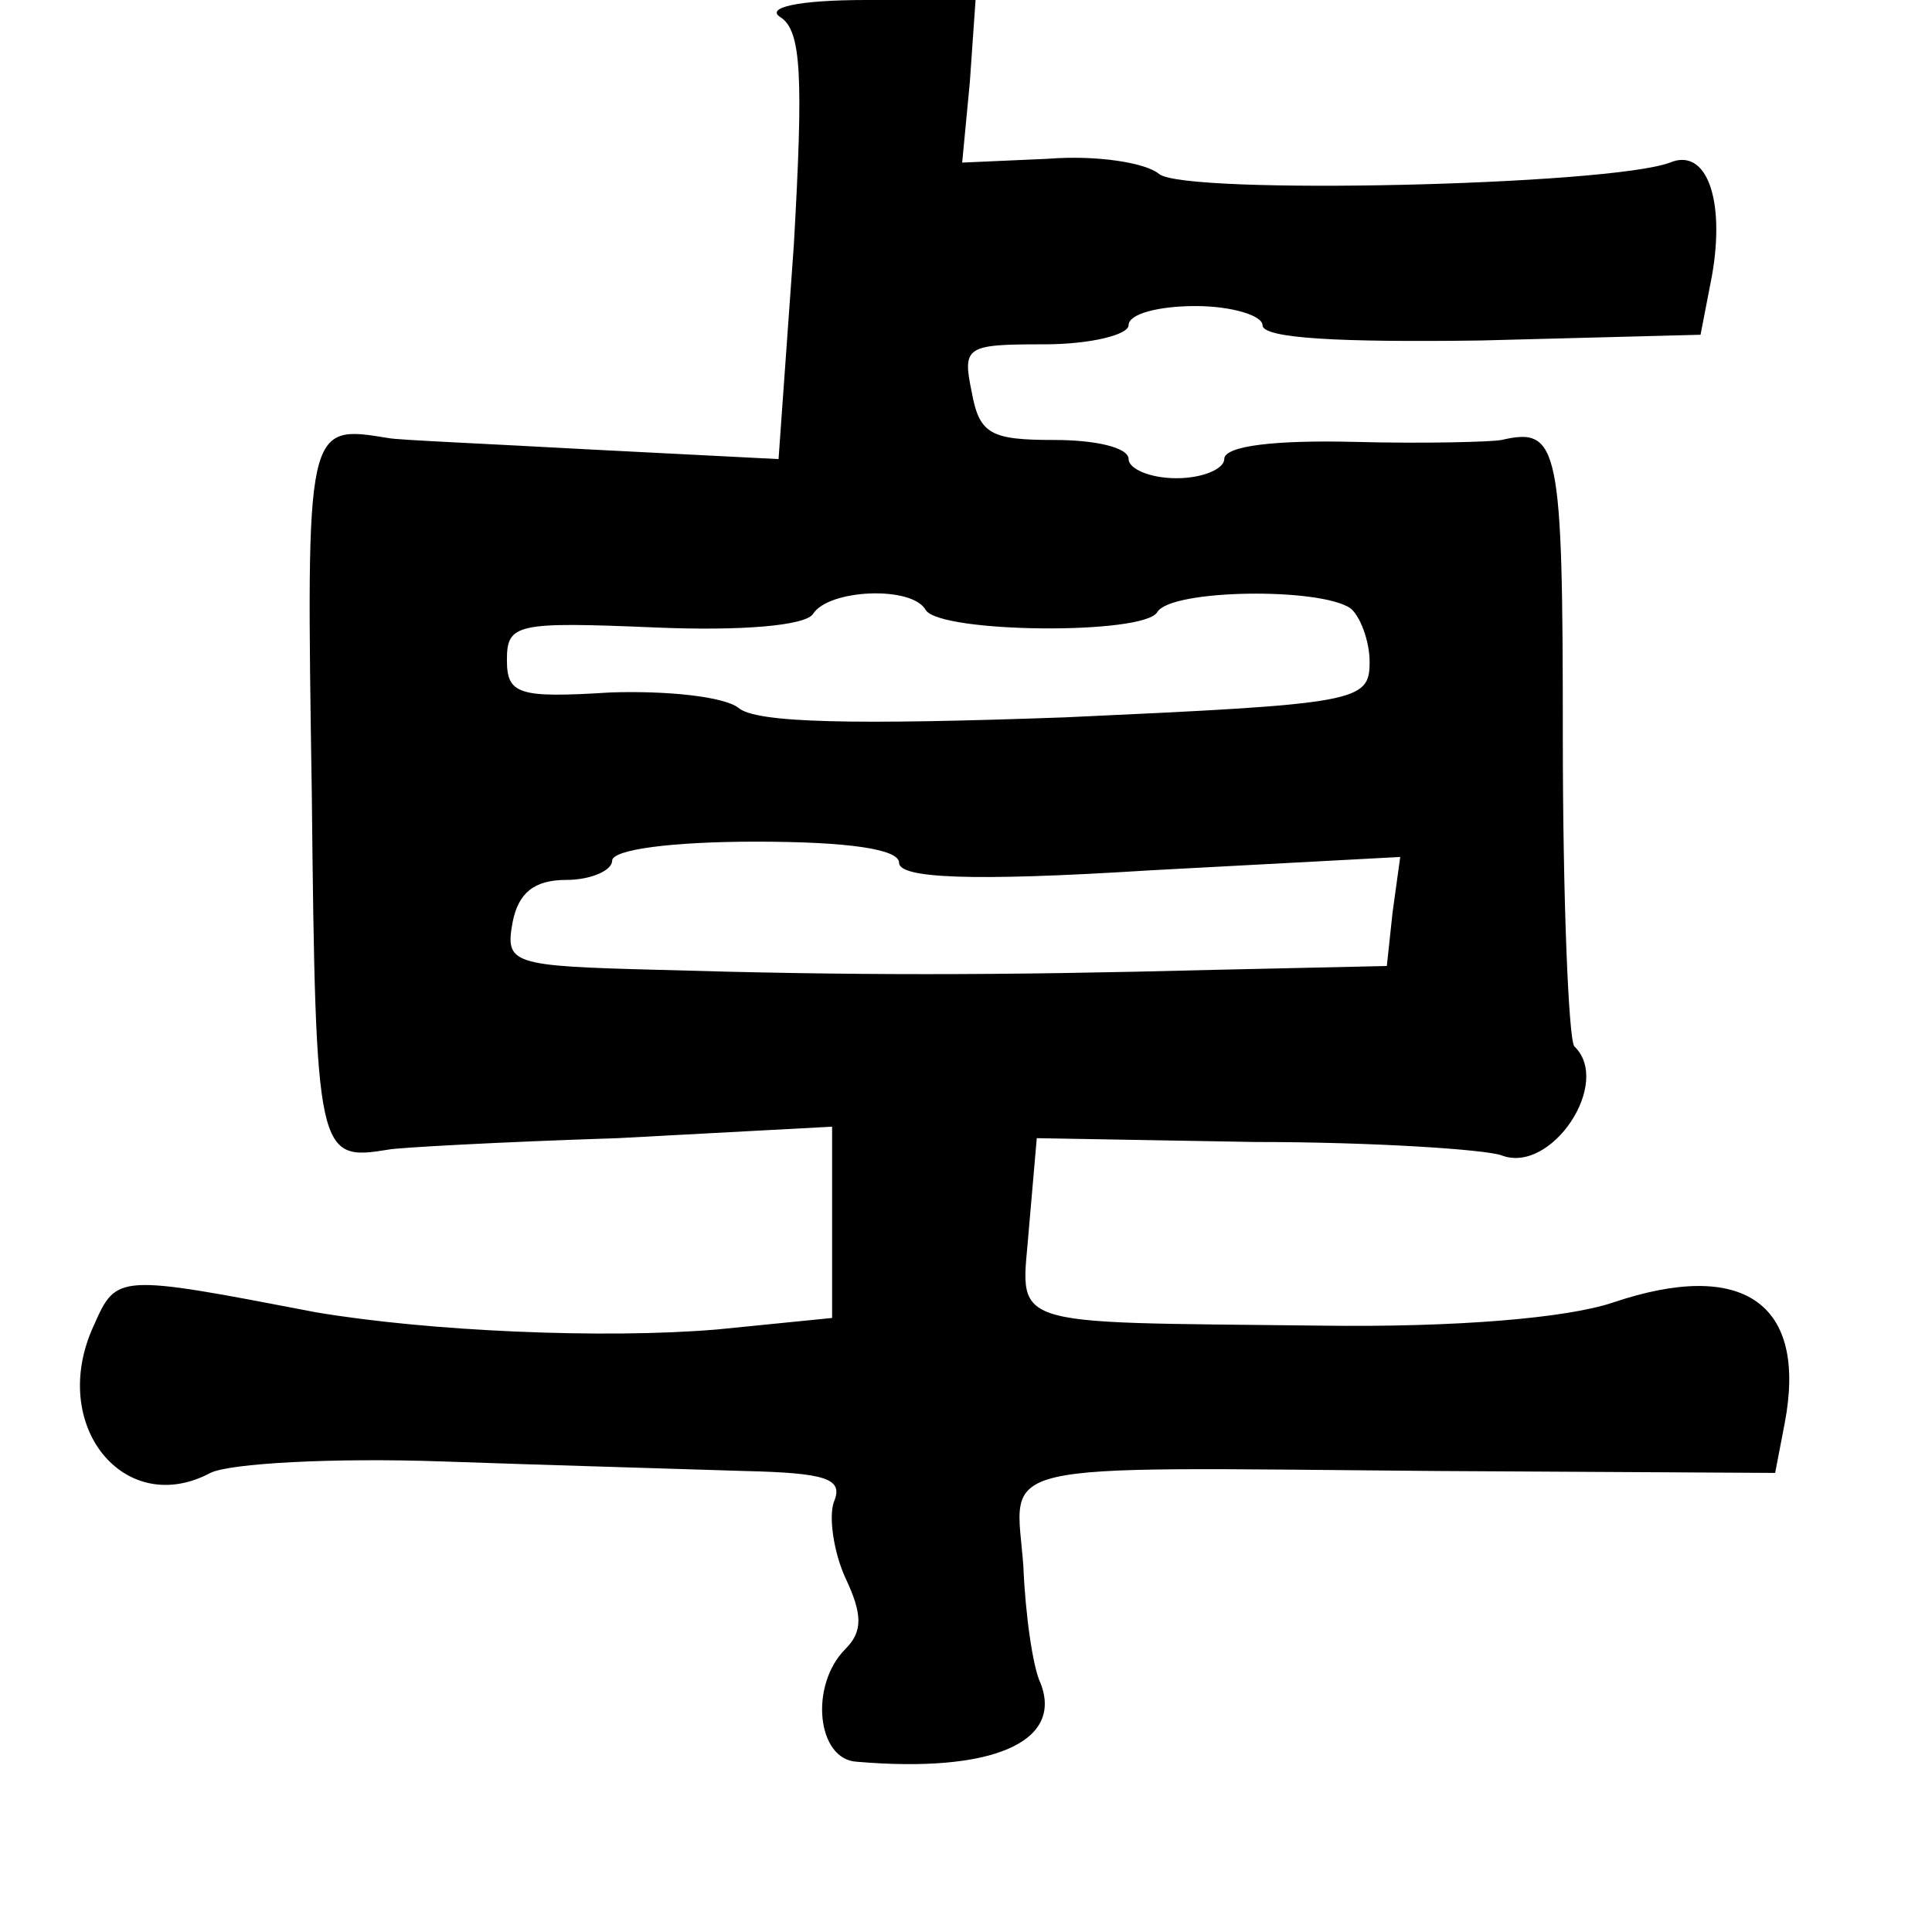 <?xml version="1.0" standalone="no"?>
<!DOCTYPE svg PUBLIC "-//W3C//DTD SVG 20010904//EN"
 "http://www.w3.org/TR/2001/REC-SVG-20010904/DTD/svg10.dtd">
<svg version="1.0" xmlns="http://www.w3.org/2000/svg"
 width="101pt" height="101pt" viewBox="0 0 101 101"
 preserveAspectRatio="xMidYMid meet">
<g transform="translate(0,101) scale(0.1,-0.1)"
fill="#000000" stroke="none">
<path d="M408 1001 c11 -7 12 -31 7 -119 l-8 -112 -98 5 c-54 3 -102 5 -106 6
-43 7 -43 8 -40 -186 2 -190 3 -192 40 -186 4 1 58 4 120 6 l112 6 0 -50 0
-50 -60 -6 c-59 -5 -151 -1 -210 9 -104 20 -104 20 -116 -7 -24 -52 16 -101
61 -77 10 5 64 8 121 6 57 -2 128 -4 158 -5 43 -1 52 -4 47 -16 -3 -8 0 -27 6
-40 9 -19 9 -28 0 -37 -19 -19 -15 -58 6 -59 70 -6 108 10 96 41 -4 8 -8 36
-9 61 -4 56 -23 52 216 50 l177 -1 5 26 c12 63 -22 86 -90 63 -24 -8 -81 -13
-153 -12 -169 2 -156 -2 -152 52 l4 46 114 -2 c63 0 121 -4 129 -7 26 -10 58
38 38 57 -3 4 -6 77 -6 162 0 152 -2 162 -32 155 -5 -1 -40 -2 -77 -1 -41 1
-68 -2 -68 -9 0 -5 -11 -10 -25 -10 -14 0 -25 5 -25 10 0 6 -17 10 -39 10 -33
0 -39 3 -43 25 -5 24 -3 25 38 25 24 0 44 5 44 10 0 6 16 10 35 10 19 0 35 -5
35 -10 0 -7 41 -9 114 -8 l115 3 6 31 c7 40 -3 67 -22 59 -32 -12 -253 -17
-267 -6 -7 6 -33 10 -58 8 l-45 -2 4 42 3 43 -57 0 c-36 0 -53 -4 -45 -9z m76
-310 c8 -12 114 -13 121 -1 7 12 85 13 101 2 5 -4 10 -17 10 -28 0 -21 -6 -22
-159 -29 -111 -4 -162 -3 -171 5 -8 6 -38 9 -67 8 -48 -3 -54 -1 -54 17 0 19
5 20 77 17 46 -2 79 1 83 7 8 13 52 15 59 2z m-14 -132 c0 -8 36 -10 131 -4
l131 7 -4 -29 -3 -28 -90 -2 c-115 -3 -190 -3 -291 0 -77 2 -80 3 -76 25 3 15
11 22 28 22 13 0 24 5 24 10 0 6 32 10 75 10 49 0 75 -4 75 -11z"/>
</g>
</svg>
